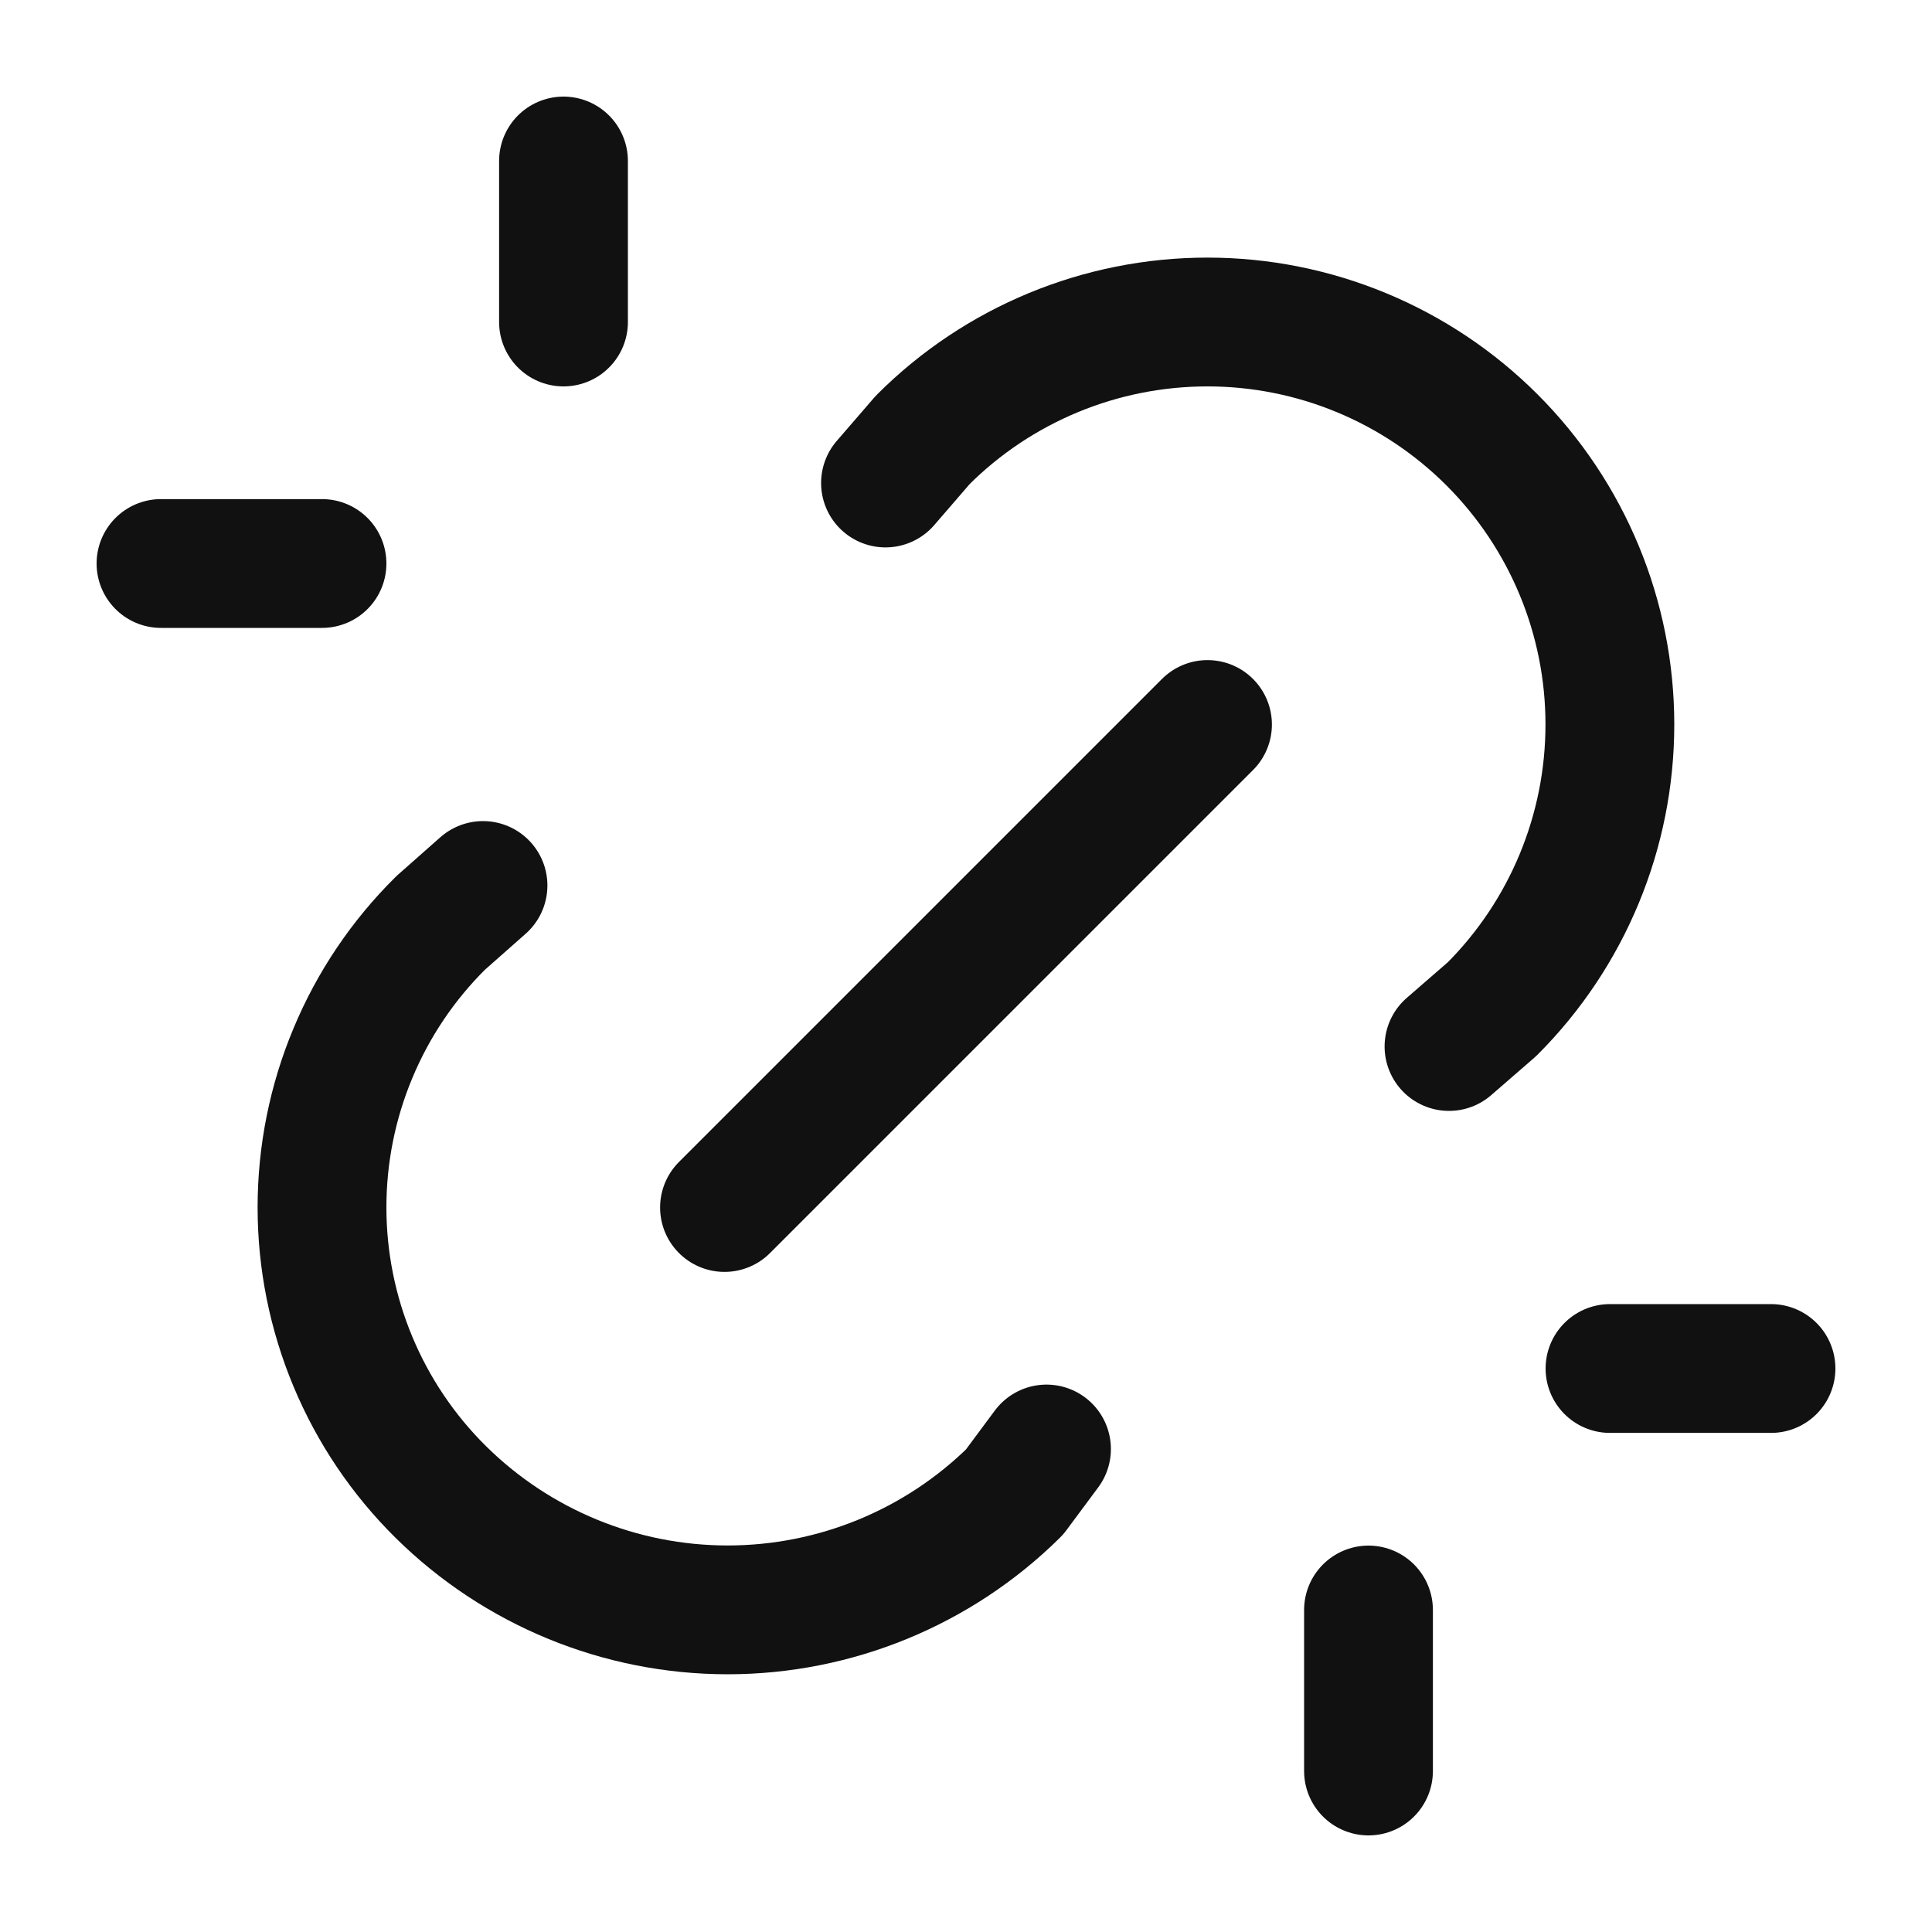 <svg width="30" height="30" viewBox="0 0 30 30" fill="none" xmlns="http://www.w3.org/2000/svg">
<g clip-path="url(#clip0_2940_14698)">
<path d="M21.25 27.5V25" stroke="#111111" stroke-width="2" stroke-linecap="round" stroke-linejoin="round"/>
<path d="M11.25 18.75L18.75 11.25" stroke="#111111" stroke-width="2" stroke-linecap="round" stroke-linejoin="round"/>
<path d="M13.75 7.5L14.329 6.83C15.501 5.658 17.091 5 18.749 5C20.406 5 21.996 5.659 23.168 6.831C24.34 8.003 24.999 9.593 24.998 11.251C24.998 12.909 24.34 14.498 23.168 15.67L22.5 16.25" stroke="#111111" stroke-width="2" stroke-linecap="round" stroke-linejoin="round"/>
<path d="M16.25 22.5L15.754 23.168C14.568 24.34 12.967 24.998 11.299 24.998C9.631 24.998 8.031 24.34 6.845 23.168C6.26 22.59 5.796 21.901 5.48 21.143C5.163 20.384 5 19.57 5 18.748C5 17.926 5.163 17.112 5.48 16.354C5.796 15.595 6.26 14.907 6.845 14.329L7.5 13.75" stroke="#111111" stroke-width="2" stroke-linecap="round" stroke-linejoin="round"/>
<path d="M25 21.25H27.5" stroke="#111111" stroke-width="2" stroke-linecap="round" stroke-linejoin="round"/>
<path d="M2.5 8.75H5" stroke="#111111" stroke-width="2" stroke-linecap="round" stroke-linejoin="round"/>
<path d="M8.75 2.5V5" stroke="#111111" stroke-width="2" stroke-linecap="round" stroke-linejoin="round"/>
</g>
<defs>
<clipPath id="clip0_2940_14698">
<rect width="30" height="30" fill="white"/>
</clipPath>
</defs>
</svg>
